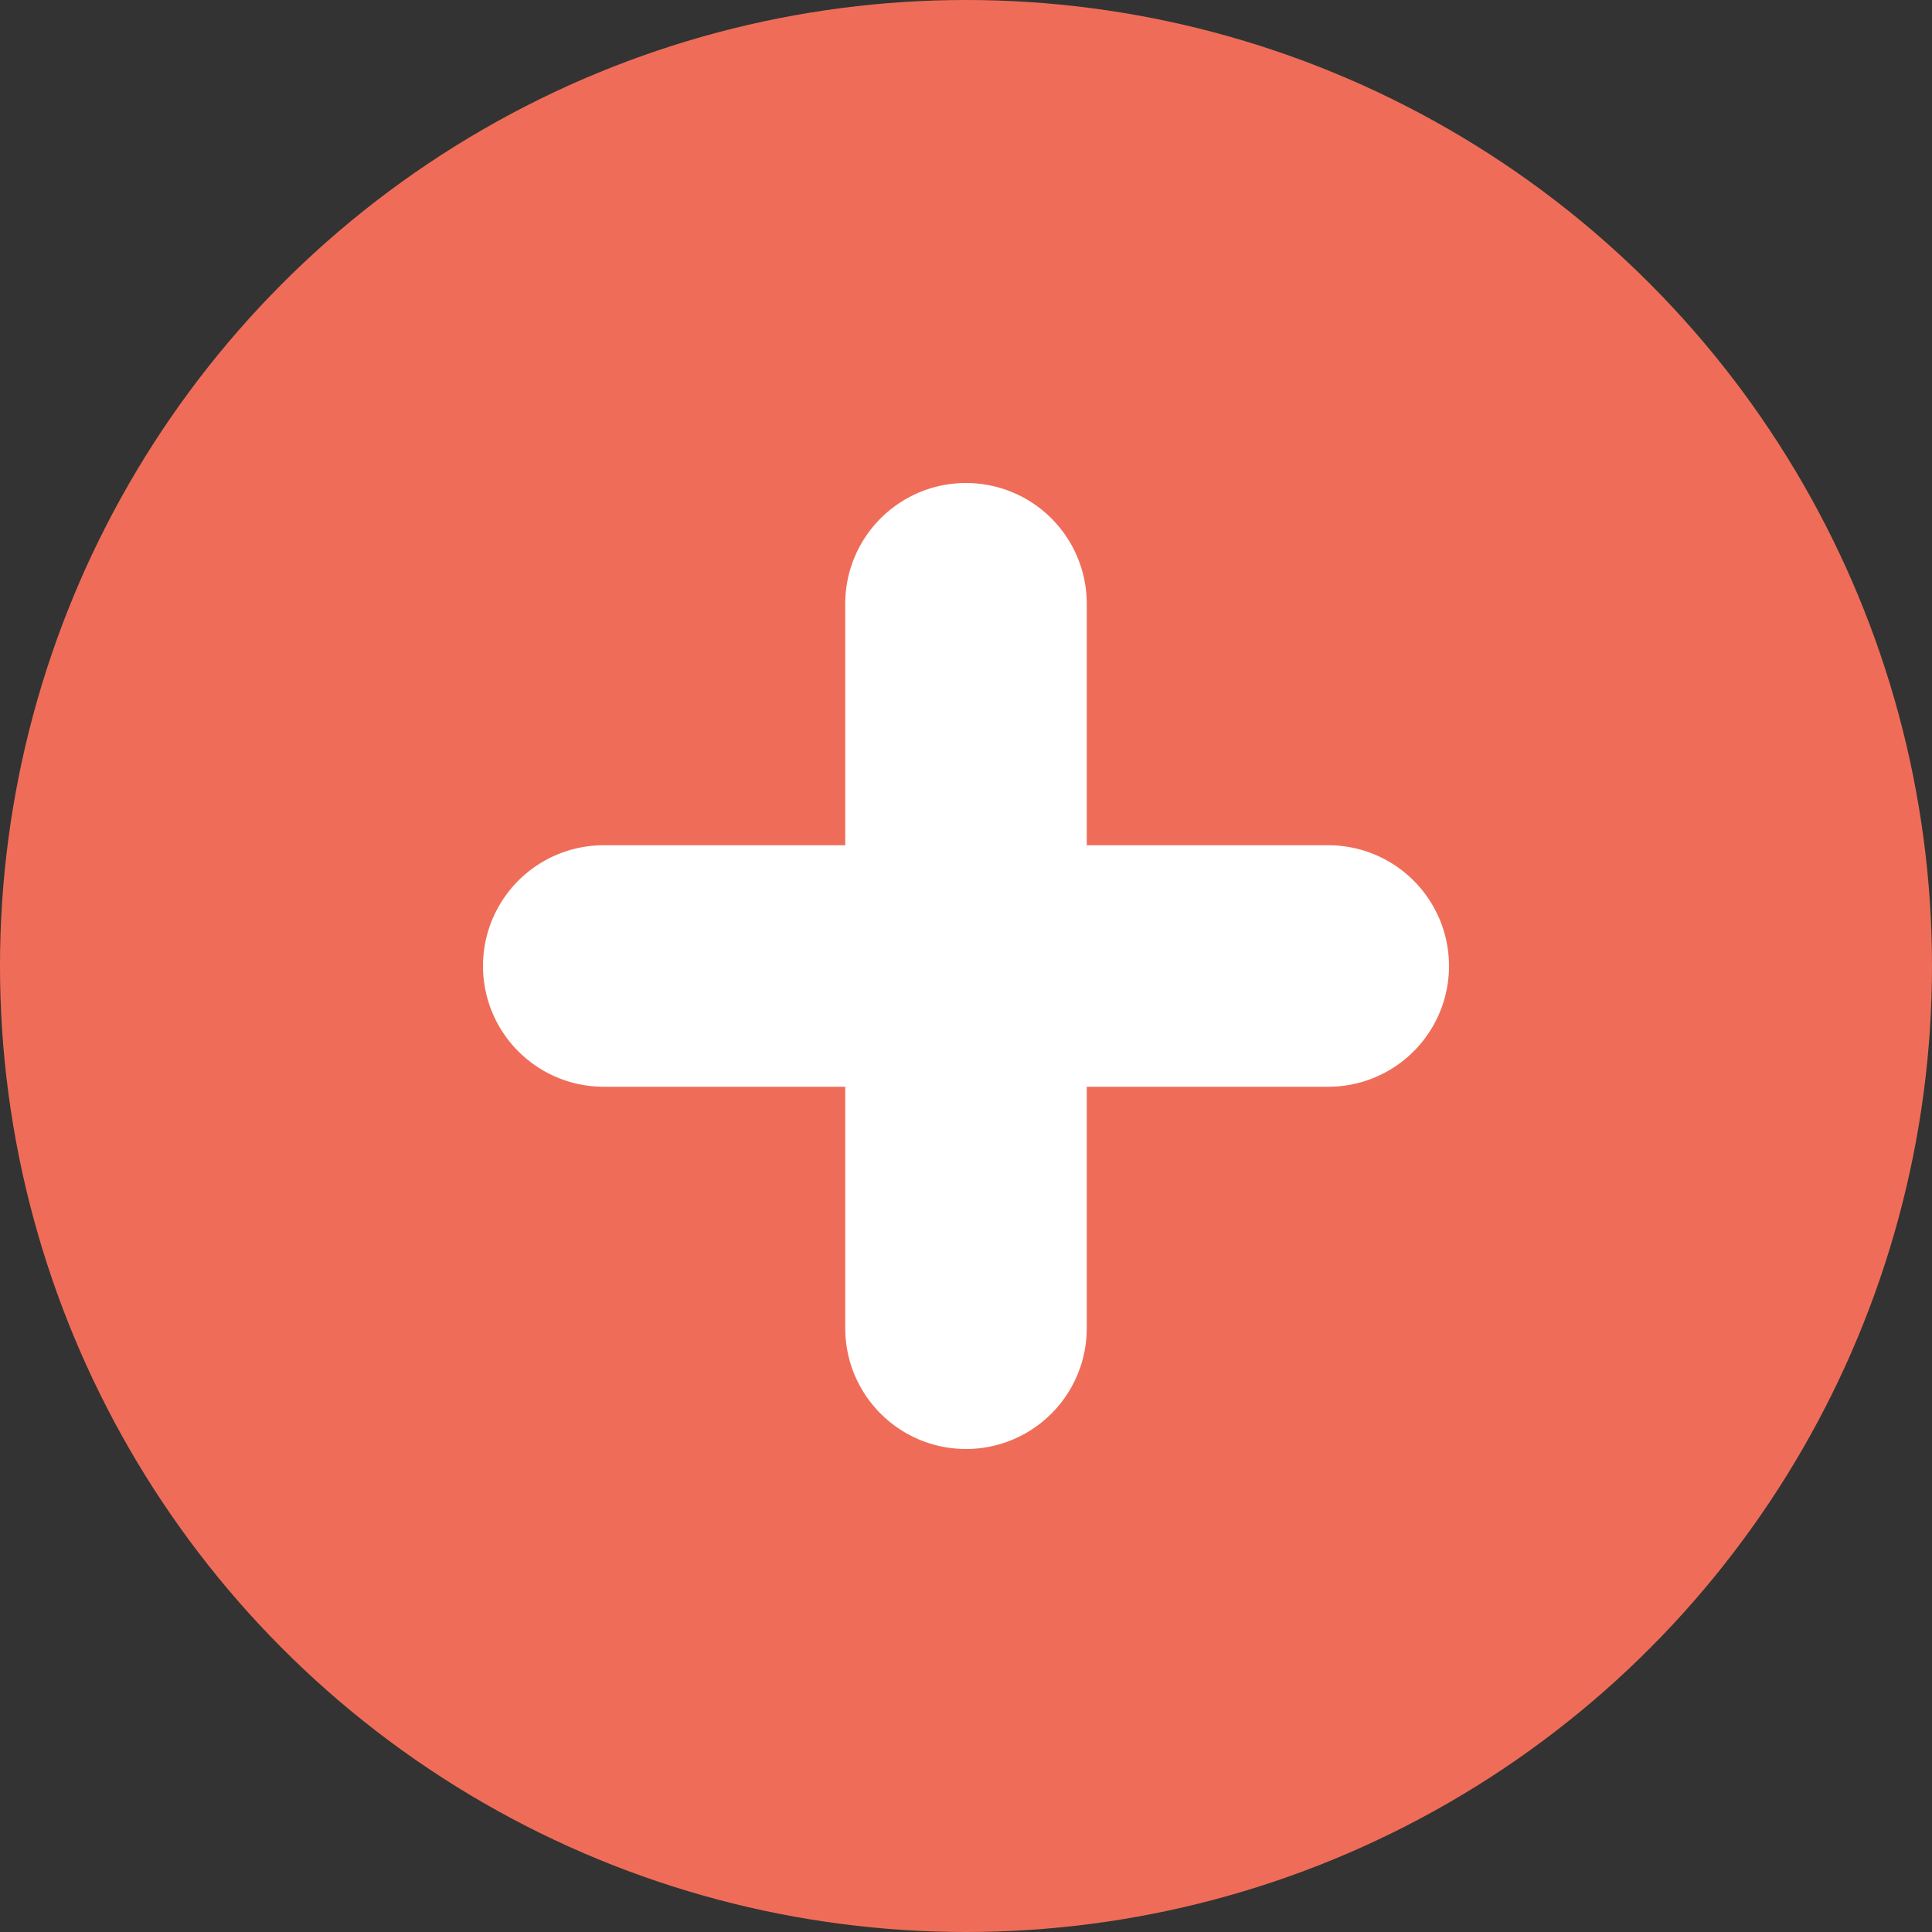 <svg width="16" height="16" fill="none" xmlns="http://www.w3.org/2000/svg"><rect width="100%" height="100%" fill="#333333" stroke="none"/><circle cx="8" cy="8" r="8" fill="#EF6D58"/><path fill-rule="evenodd" clip-rule="evenodd" d="M8 4a1 1 0 00-1 1v2H5a1 1 0 000 2h2v2a1 1 0 102 0V9h2a1 1 0 100-2H9V5a1 1 0 00-1-1z" fill="#fff"/></svg>